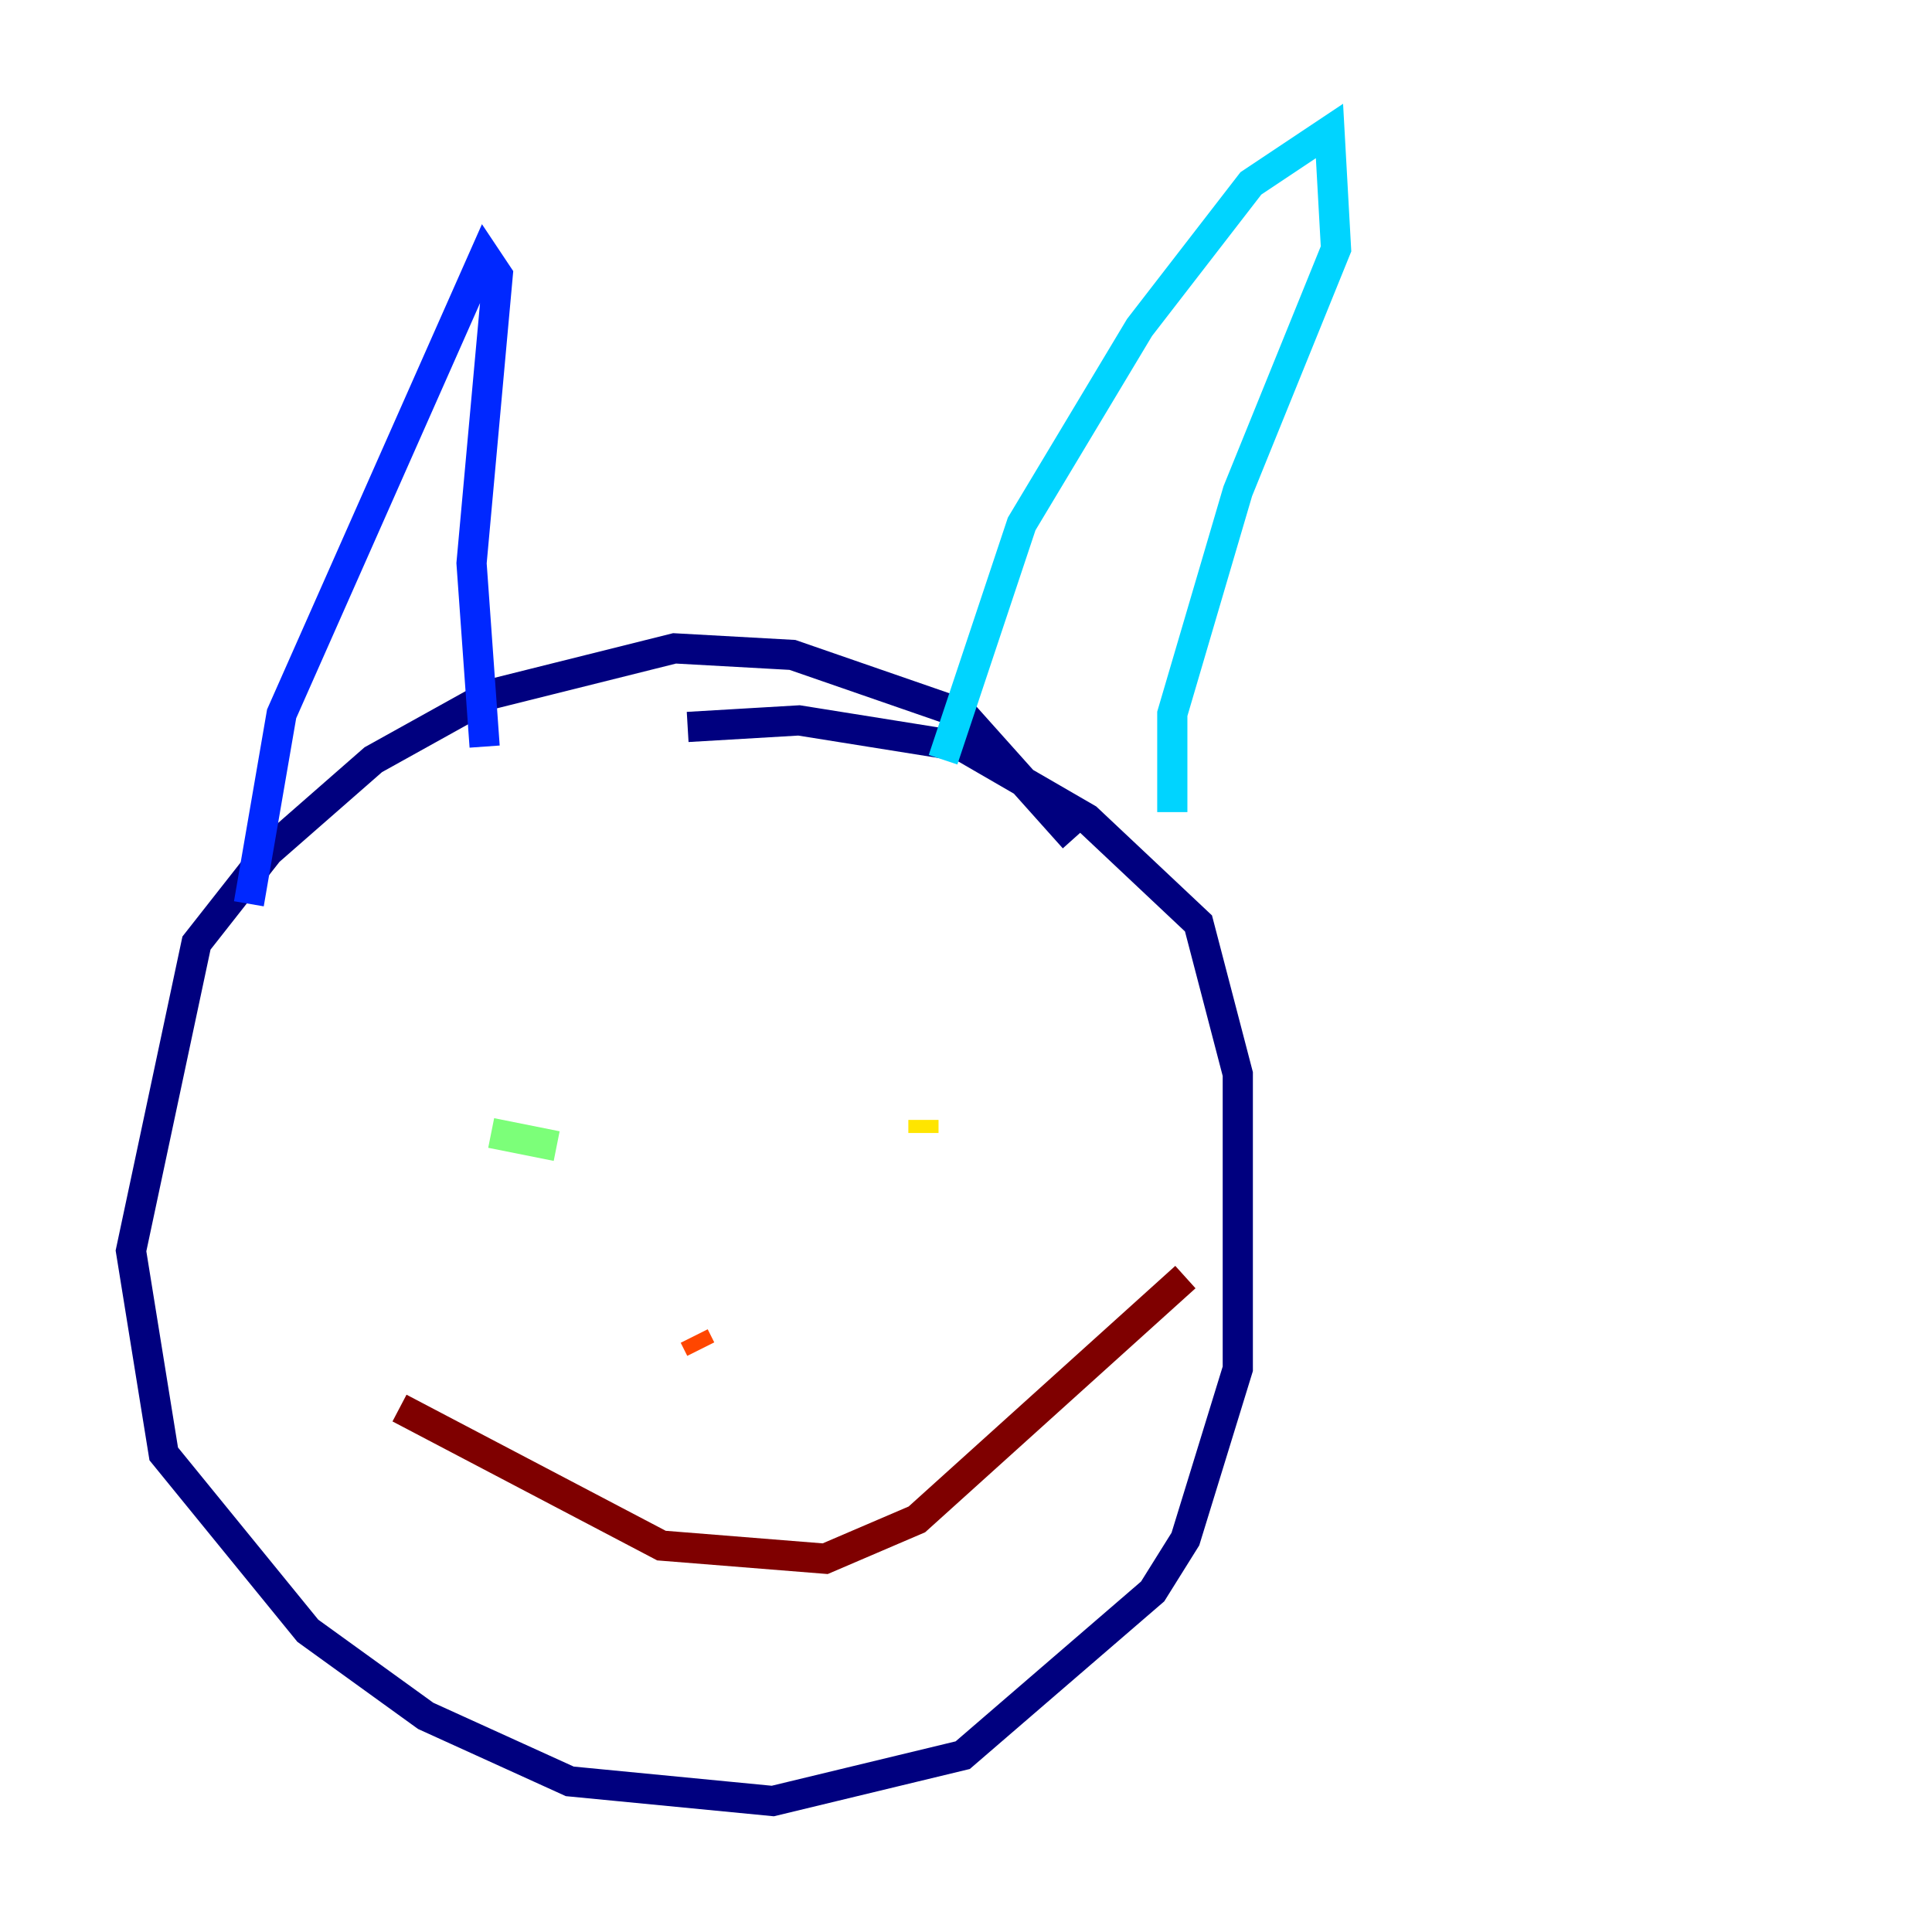 <?xml version="1.0" encoding="utf-8" ?>
<svg baseProfile="tiny" height="128" version="1.2" viewBox="0,0,128,128" width="128" xmlns="http://www.w3.org/2000/svg" xmlns:ev="http://www.w3.org/2001/xml-events" xmlns:xlink="http://www.w3.org/1999/xlink"><defs /><polyline fill="none" points="71.159,55.539 63.783,47.295 52.502,43.39 44.691,42.956 32.542,45.993 24.732,50.332 17.79,56.407 13.017,62.481 8.678,82.875 10.848,96.325 20.393,108.041 28.203,113.681 37.749,118.02 51.2,119.322 63.783,116.285 76.366,105.437 78.536,101.966 82.007,90.685 82.007,71.159 79.403,61.18 72.027,54.237 63.783,49.464 52.936,47.729 45.559,48.163" stroke="#00007f" stroke-width="2" /><polyline fill="none" points="16.488,59.878 18.658,47.295 32.108,16.922 32.976,18.224 31.241,37.315 32.108,49.464" stroke="#0028ff" stroke-width="2" /><polyline fill="none" points="62.481,50.332 67.688,34.712 75.498,21.695 82.875,12.149 88.081,8.678 88.515,16.488 82.007,32.542 77.668,47.295 77.668,53.803" stroke="#00d4ff" stroke-width="2" /><polyline fill="none" points="32.542,75.064 36.881,75.932" stroke="#7cff79" stroke-width="2" /><polyline fill="none" points="61.18,74.197 61.18,75.064" stroke="#ffe500" stroke-width="2" /><polyline fill="none" points="45.993,88.515 46.427,89.383" stroke="#ff4600" stroke-width="2" /><polyline fill="none" points="26.468,93.288 43.824,102.4 54.671,103.268 60.746,100.664 78.536,84.61" stroke="#7f0000" stroke-width="2" /></svg>